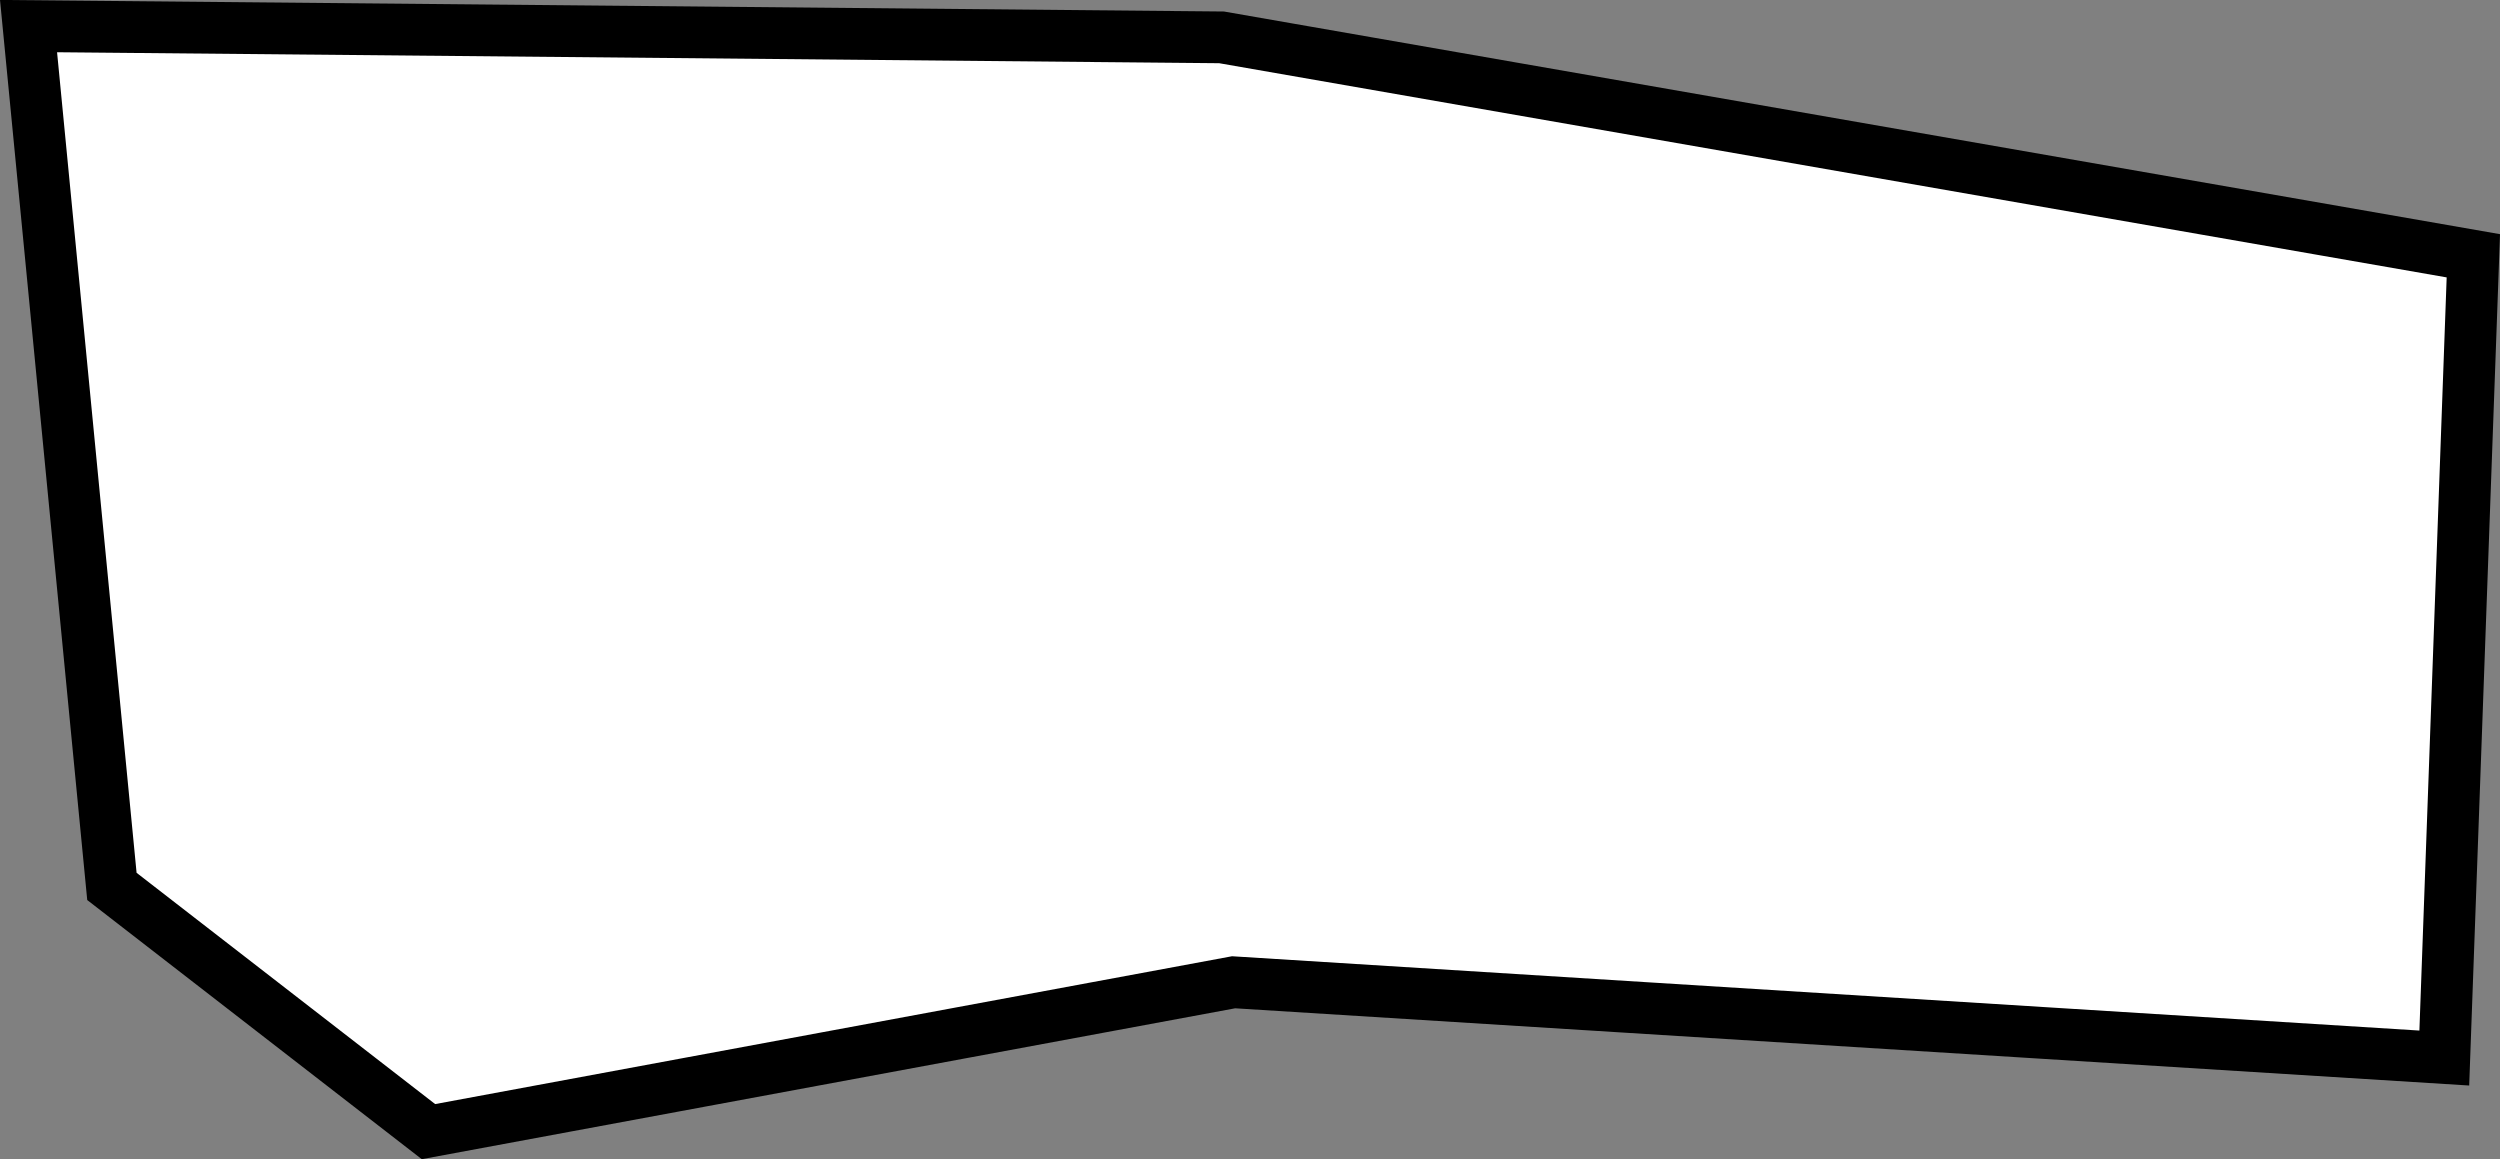 <?xml version="1.0" encoding="UTF-8" standalone="no"?>
<!-- Created with Inkscape (http://www.inkscape.org/) -->

<svg
   xmlns:dc="http://purl.org/dc/elements/1.1/"
   xmlns:cc="http://creativecommons.org/ns#"
   xmlns:rdf="http://www.w3.org/1999/02/22-rdf-syntax-ns#"
   xmlns:svg="http://www.w3.org/2000/svg"
   xmlns="http://www.w3.org/2000/svg"
   xmlns:sodipodi="http://sodipodi.sourceforge.net/DTD/sodipodi-0.dtd"
   xmlns:inkscape="http://www.inkscape.org/namespaces/inkscape"
   id="svg4798"
   version="1.1"
   inkscape:version="0.48.5 r10040"
   width="289.844"
   height="134.406"
   sodipodi:docname="1.svg">
  <rect width="100%" height="100%" fill="#808080" stroke="none"/>
  <defs
     id="defs4802" />
  <sodipodi:namedview
     pagecolor="#ffffff"
     bordercolor="#666666"
     borderopacity="1"
     objecttolerance="10"
     gridtolerance="10"
     guidetolerance="10"
     inkscape:pageopacity="0"
     inkscape:pageshadow="2"
     inkscape:window-width="752"
     inkscape:window-height="787"
     id="namedview4800"
     showgrid="false"
     inkscape:snap-global="true"
     inkscape:snap-bbox="true"
     inkscape:bbox-nodes="true"
     inkscape:snap-bbox-edge-midpoints="true"
     inkscape:bbox-paths="true"
     inkscape:zoom="0.71777298"
     inkscape:cx="241.32923"
     inkscape:cy="18.73105"
     inkscape:window-x="768"
     inkscape:window-y="0"
     inkscape:window-maximized="0"
     inkscape:current-layer="layer2"
     inkscape:snap-page="true"
     fit-margin-top="0"
     fit-margin-left="0"
     fit-margin-right="0"
     fit-margin-bottom="0" />
  <g
     inkscape:groupmode="layer"
     id="layer1"
     inkscape:label="Background"
     style="display:inline"
     transform="translate(-215.031,-213.188)" />
  <g
     inkscape:groupmode="layer"
     id="layer2"
     inkscape:label="Regions"
     style="display:inline"
     transform="translate(-215.031,-213.188)">
    <path
       style="fill:#ffffff;stroke:#000000;stroke-width:6;stroke-linecap:butt;stroke-linejoin:miter;stroke-opacity:1"
       d="m 218.34,216.213 138.318,1.306 145.127,25.324 -3.369,93.011 -140.365,-8.784 -93.344,17.317 -36.702,-28.43 z"
       id="path4810"
       inkscape:connector-curvature="0"
       sodipodi:nodetypes="cccccccc" />
  </g>
</svg>
